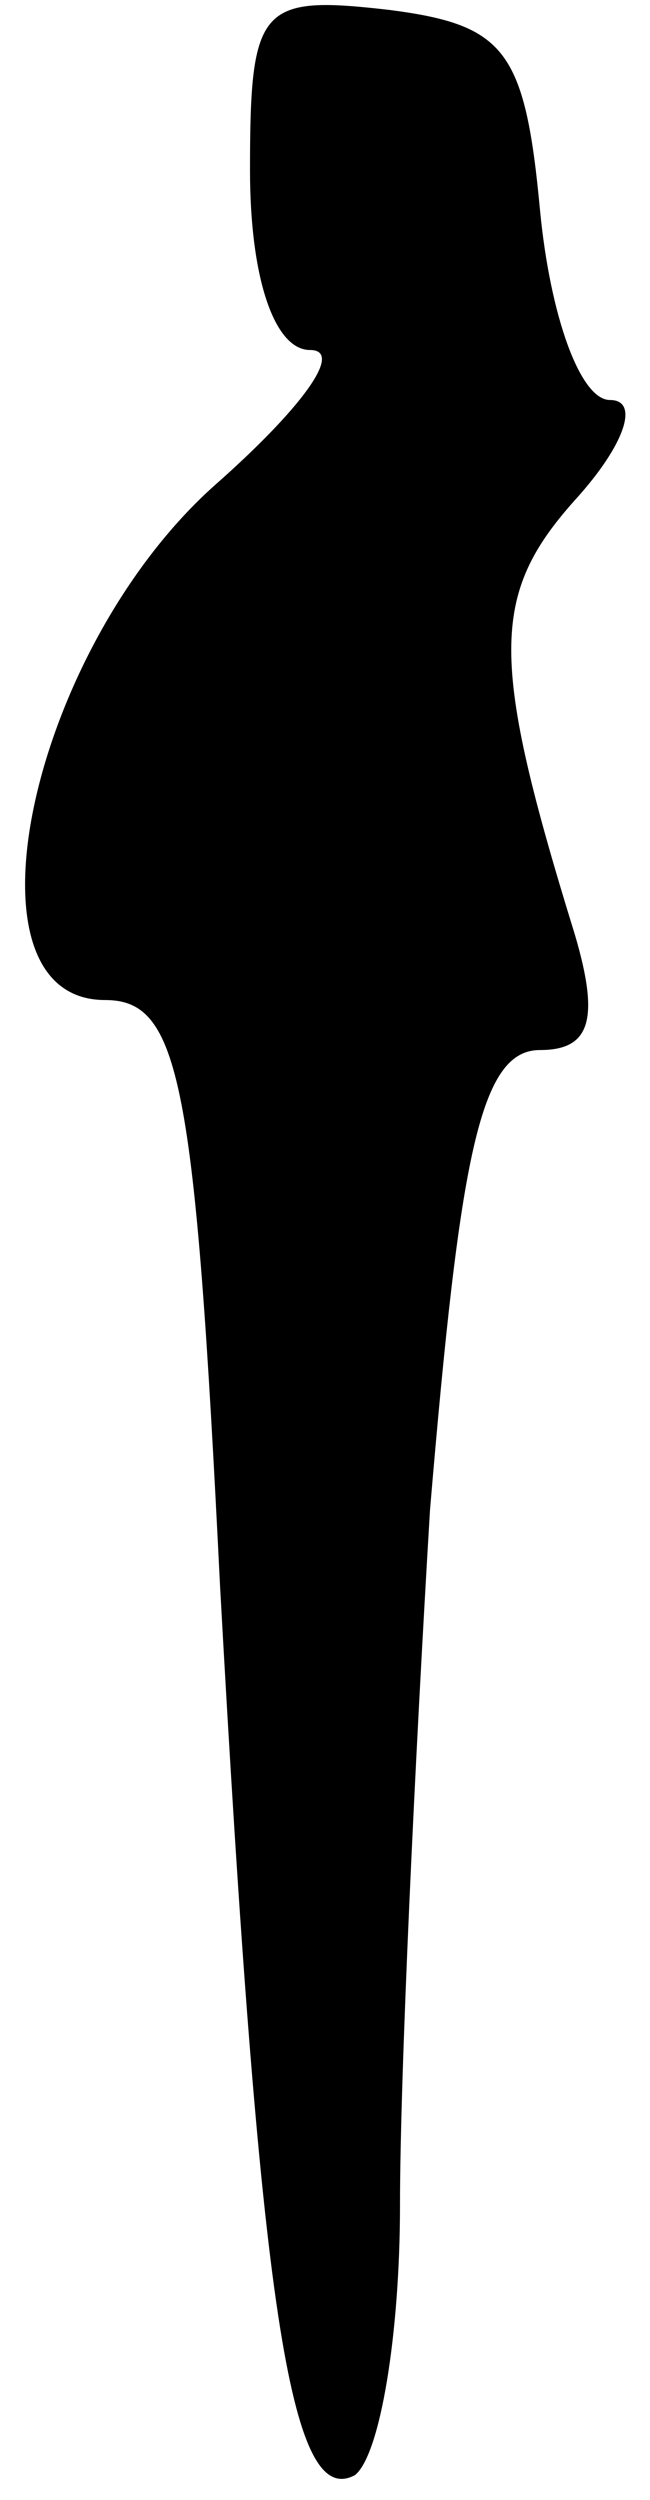 <?xml version="1.0" standalone="no"?>
<!DOCTYPE svg PUBLIC "-//W3C//DTD SVG 20010904//EN"
 "http://www.w3.org/TR/2001/REC-SVG-20010904/DTD/svg10.dtd">
<svg version="1.0" xmlns="http://www.w3.org/2000/svg"
 width="13pt" height="50pt" viewBox="0 0 13 50"
 preserveAspectRatio="xMidYMid meet">
<g transform="translate(0,50) scale(0.1,-0.1)"
fill="#000000" stroke="none">
<path fill="#000000" stroke="none" d="M50 466 c0 -22 5 -36 12 -36 7 0 -2
-12 -19 -27 -37 -33 -52 -103 -22 -103 15 0 18 -16 23 -117 8 -145 14 -185 27
-178 5 4 9 28 9 54 0 26 3 89 6 139 6 71 10 92 22 92 10 0 12 6 7 23 -17 55
-17 68 0 87 10 11 13 20 7 20 -6 0 -12 17 -14 38 -3 32 -7 37 -30 40 -26 3
-28 1 -28 -32z"/>
</g>
</svg>
